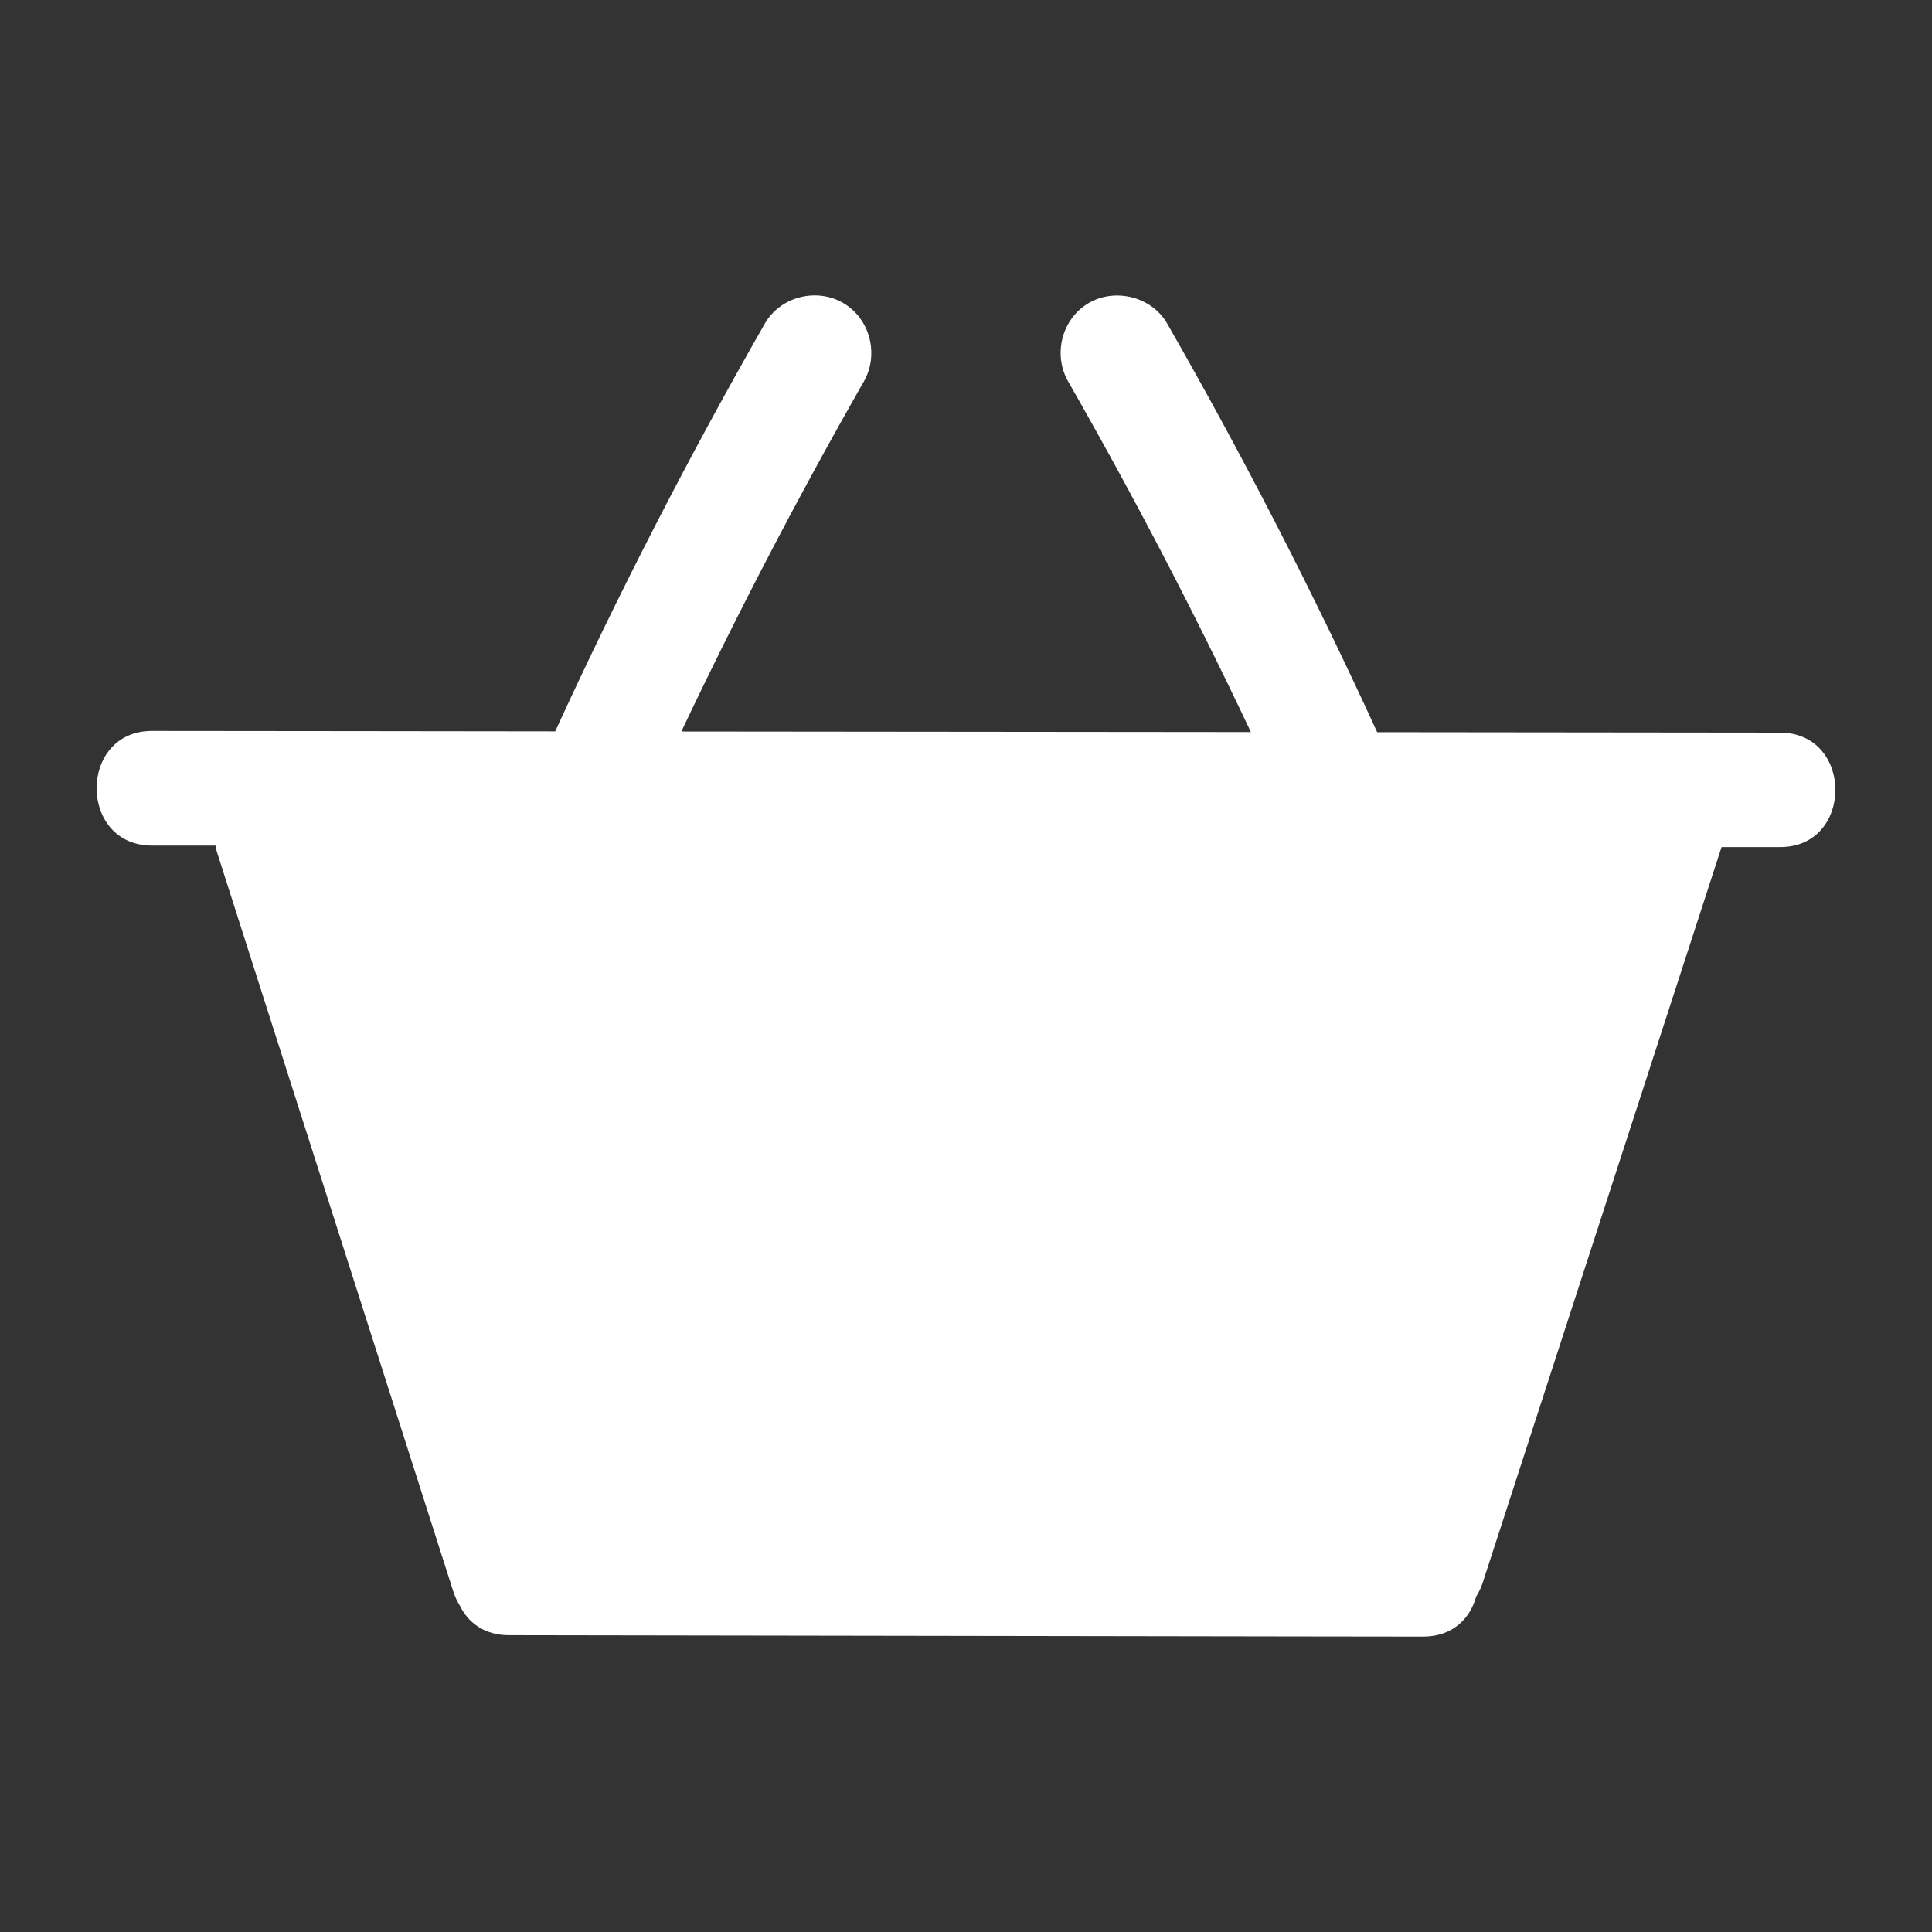 <svg width="40" height="40" viewBox="0 0 40 40" fill="none" xmlns="http://www.w3.org/2000/svg">
<rect x="0" y="0" width="40" height="40" fill="#333333" stroke="none"/>
<path d="M36.853 15.168L28.513 15.159C27.193 12.275 25.744 9.455 24.165 6.699C23.847 6.144 23.091 5.953 22.541 6.274C21.982 6.601 21.796 7.34 22.115 7.898C23.471 10.268 24.732 12.687 25.898 15.156H25.419L14.107 15.145C15.274 12.682 16.533 10.267 17.885 7.899C18.203 7.341 18.016 6.6 17.459 6.274C16.902 5.949 16.154 6.142 15.835 6.7C14.263 9.448 12.816 12.262 11.495 15.142L7.328 15.137L3.147 15.133C1.619 15.133 1.617 17.505 3.147 17.507H4.462C4.469 17.548 4.477 17.589 4.488 17.629L8.778 31.05C8.981 31.686 9.185 32.322 9.388 32.958C9.42 33.056 9.463 33.15 9.518 33.238C9.688 33.589 10.022 33.854 10.532 33.855L27.105 33.881L29.467 33.884C30.075 33.884 30.437 33.51 30.562 33.056C30.618 32.967 30.664 32.871 30.697 32.771C32.176 28.216 33.655 23.661 35.134 19.106C35.304 18.583 35.474 18.061 35.643 17.538H36.853C38.381 17.543 38.383 15.169 36.853 15.168Z" fill="white"/>
</svg>

